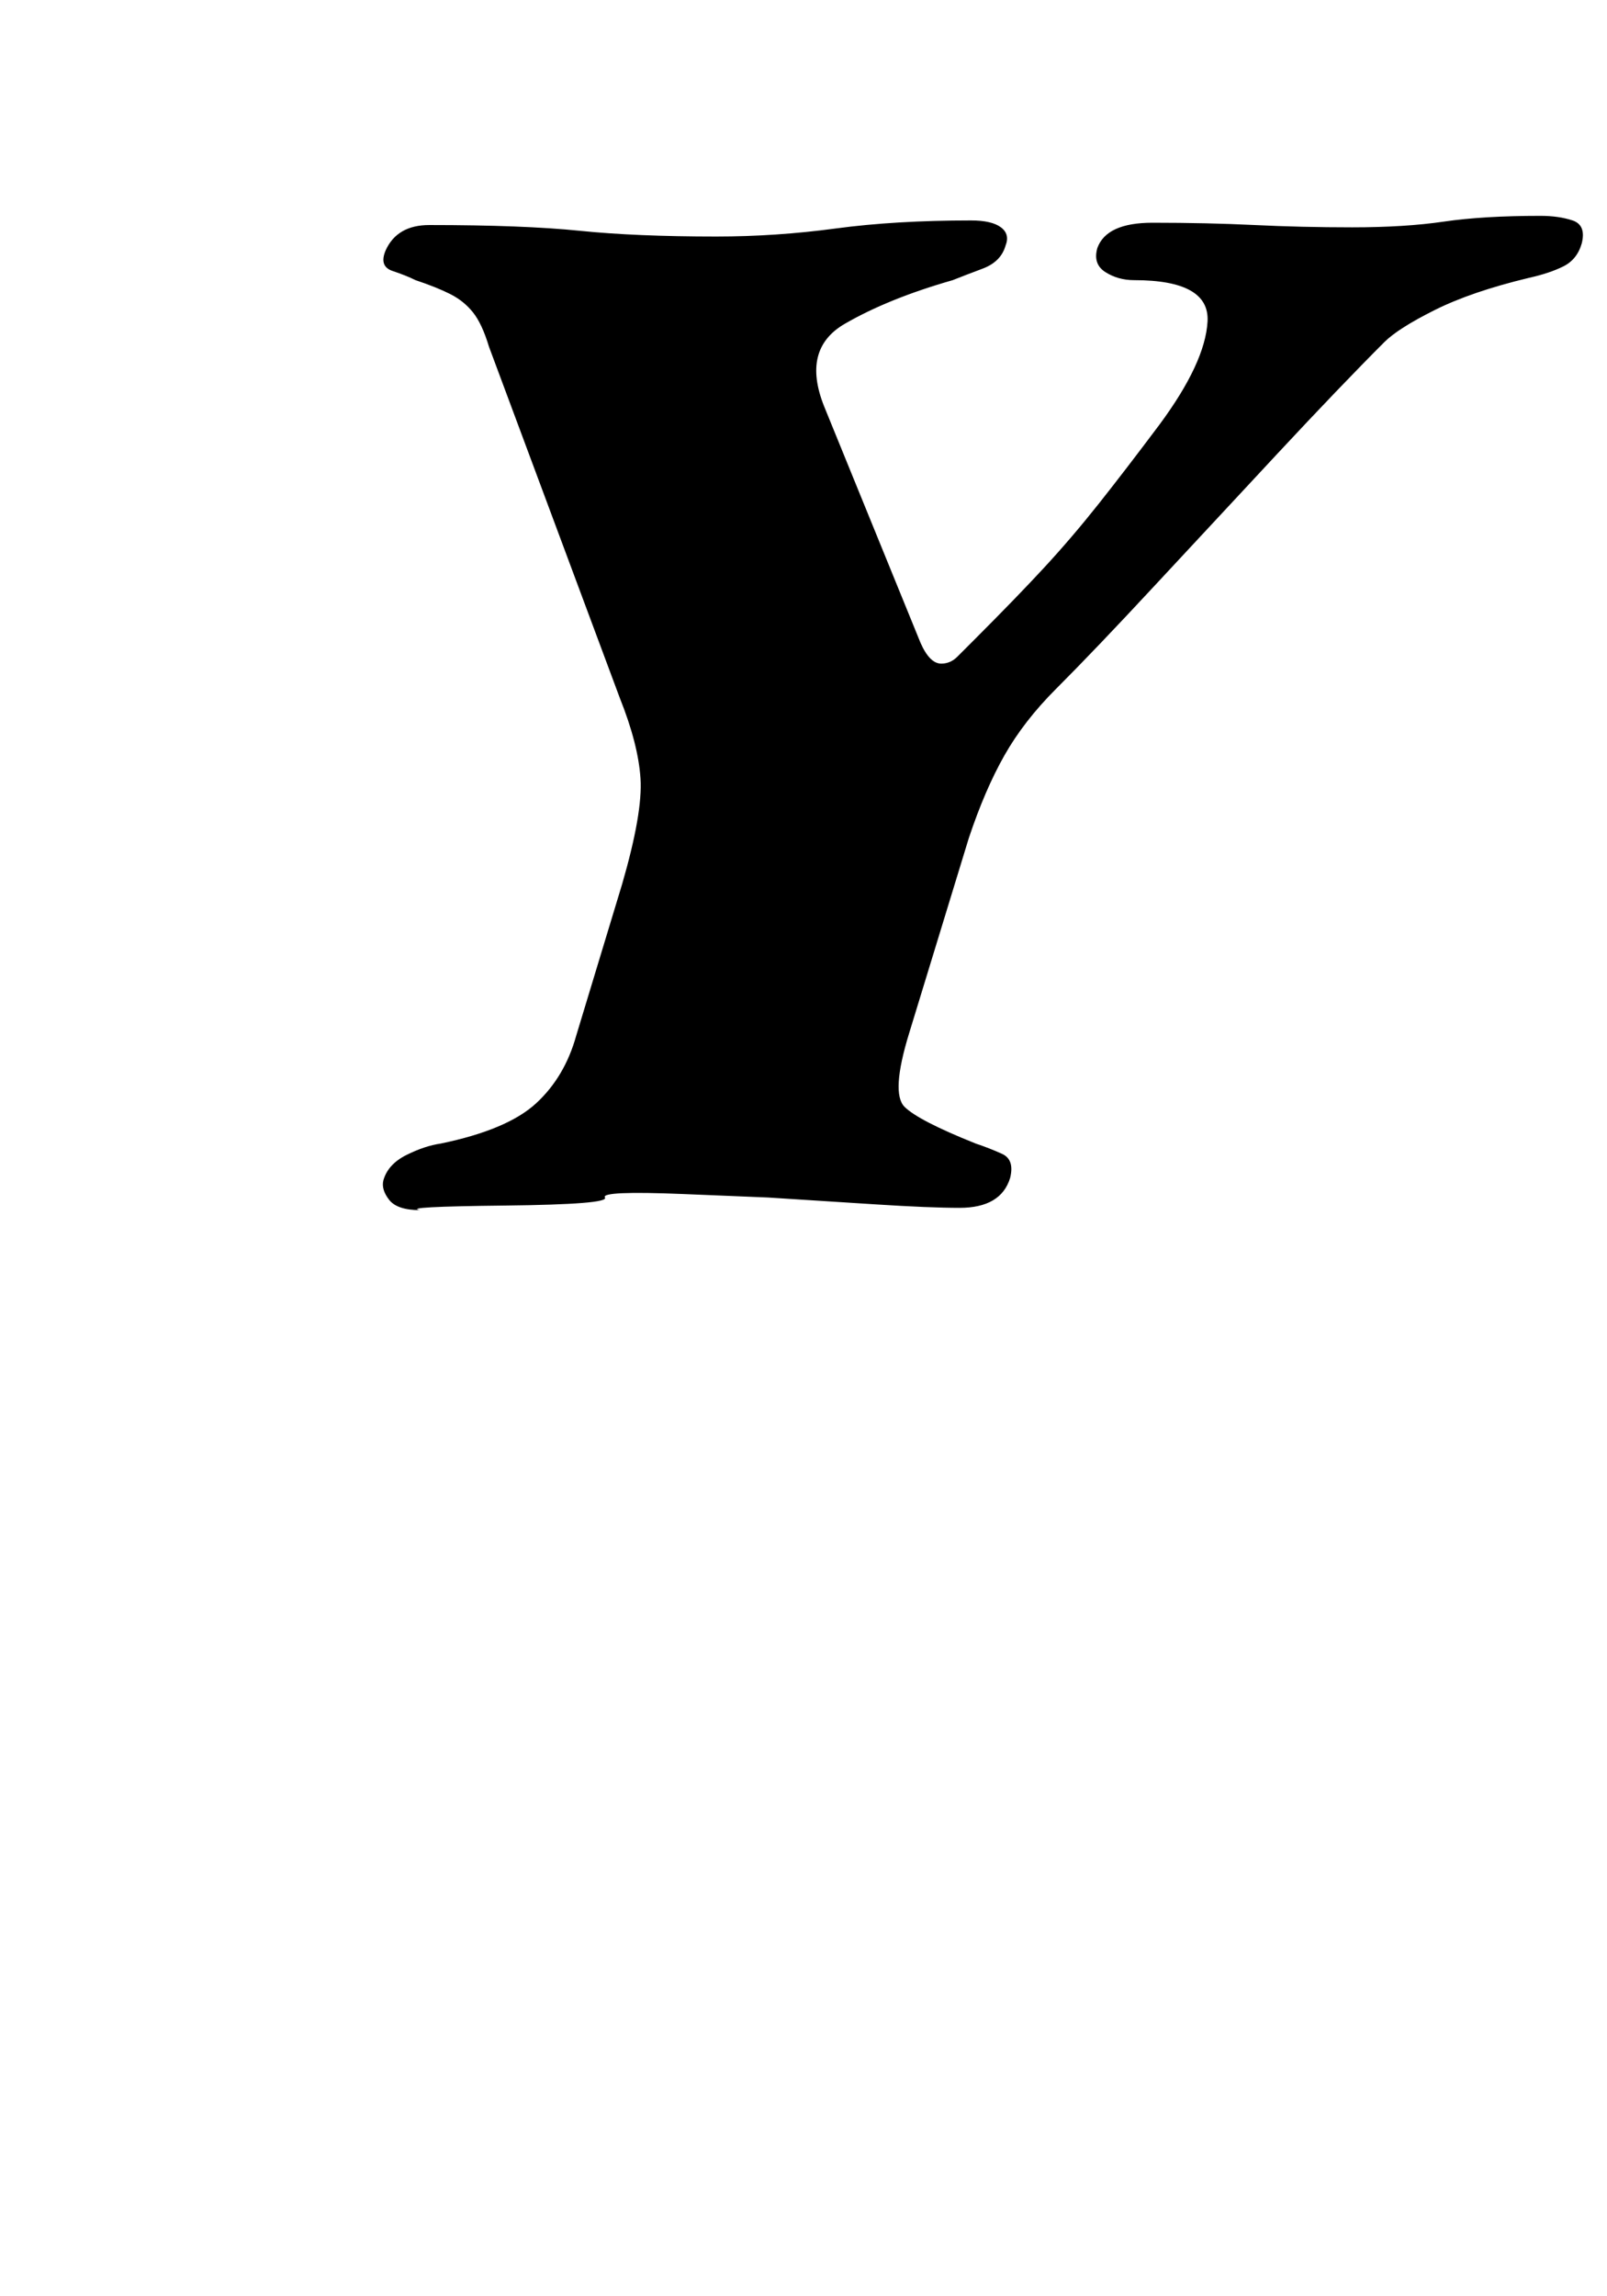 <?xml version="1.0" standalone="no"?>
<!DOCTYPE svg PUBLIC "-//W3C//DTD SVG 1.1//EN" "http://www.w3.org/Graphics/SVG/1.1/DTD/svg11.dtd" >
<svg xmlns="http://www.w3.org/2000/svg" xmlns:xlink="http://www.w3.org/1999/xlink" version="1.1" viewBox="-10 0 700 1000">
  <g transform="matrix(1 0 0 -1 0 800)">
   <path fill="currentColor"
d="M173 273q-10 0 -13.5 4.5t-2.5 8.5q2 7 10 11t15 5q29 6 41.5 17.5t17.5 29.5l20 66q9 31 8 46t-9 35l-57 153q-3 10 -7 15t-10 8t-15 6q-4 2 -10 4t-3 9q5 11 19 11q41 0 65.5 -2.5t59.5 -2.5q26 0 52 3.5t59 3.5q9 0 13 -3t2 -8q-2 -7 -10 -10t-13 -5q-28 -8 -47 -19
t-9 -36l42 -103q4 -9 9 -9q4 0 7 3l7 7q19 19 31 32t23.5 27.5t26.5 34.5q20 27 21 45t-32 18q-7 0 -12.5 3.5t-3.5 10.5q4 11 24 11q24 0 44.5 -1t42.5 -1q23 0 40 2.5t42 2.5q8 0 14 -2t4 -10q-2 -7 -8 -10t-15 -5q-25 -6 -41 -14t-22 -14q-19 -19 -46.5 -48.5
t-53.5 -57.5t-43 -45q-14 -14 -22.5 -29t-15.5 -36l-26 -85q-8 -26 -2 -32t31 -16q6 -2 11.5 -4.5t3.5 -10.5q-4 -13 -22 -13q-13 0 -36.5 1.5l-47 3t-36.5 1.5t-34.5 -1.5t-43.5 -3.5t-37 -2z" />
  </g>

</svg>

